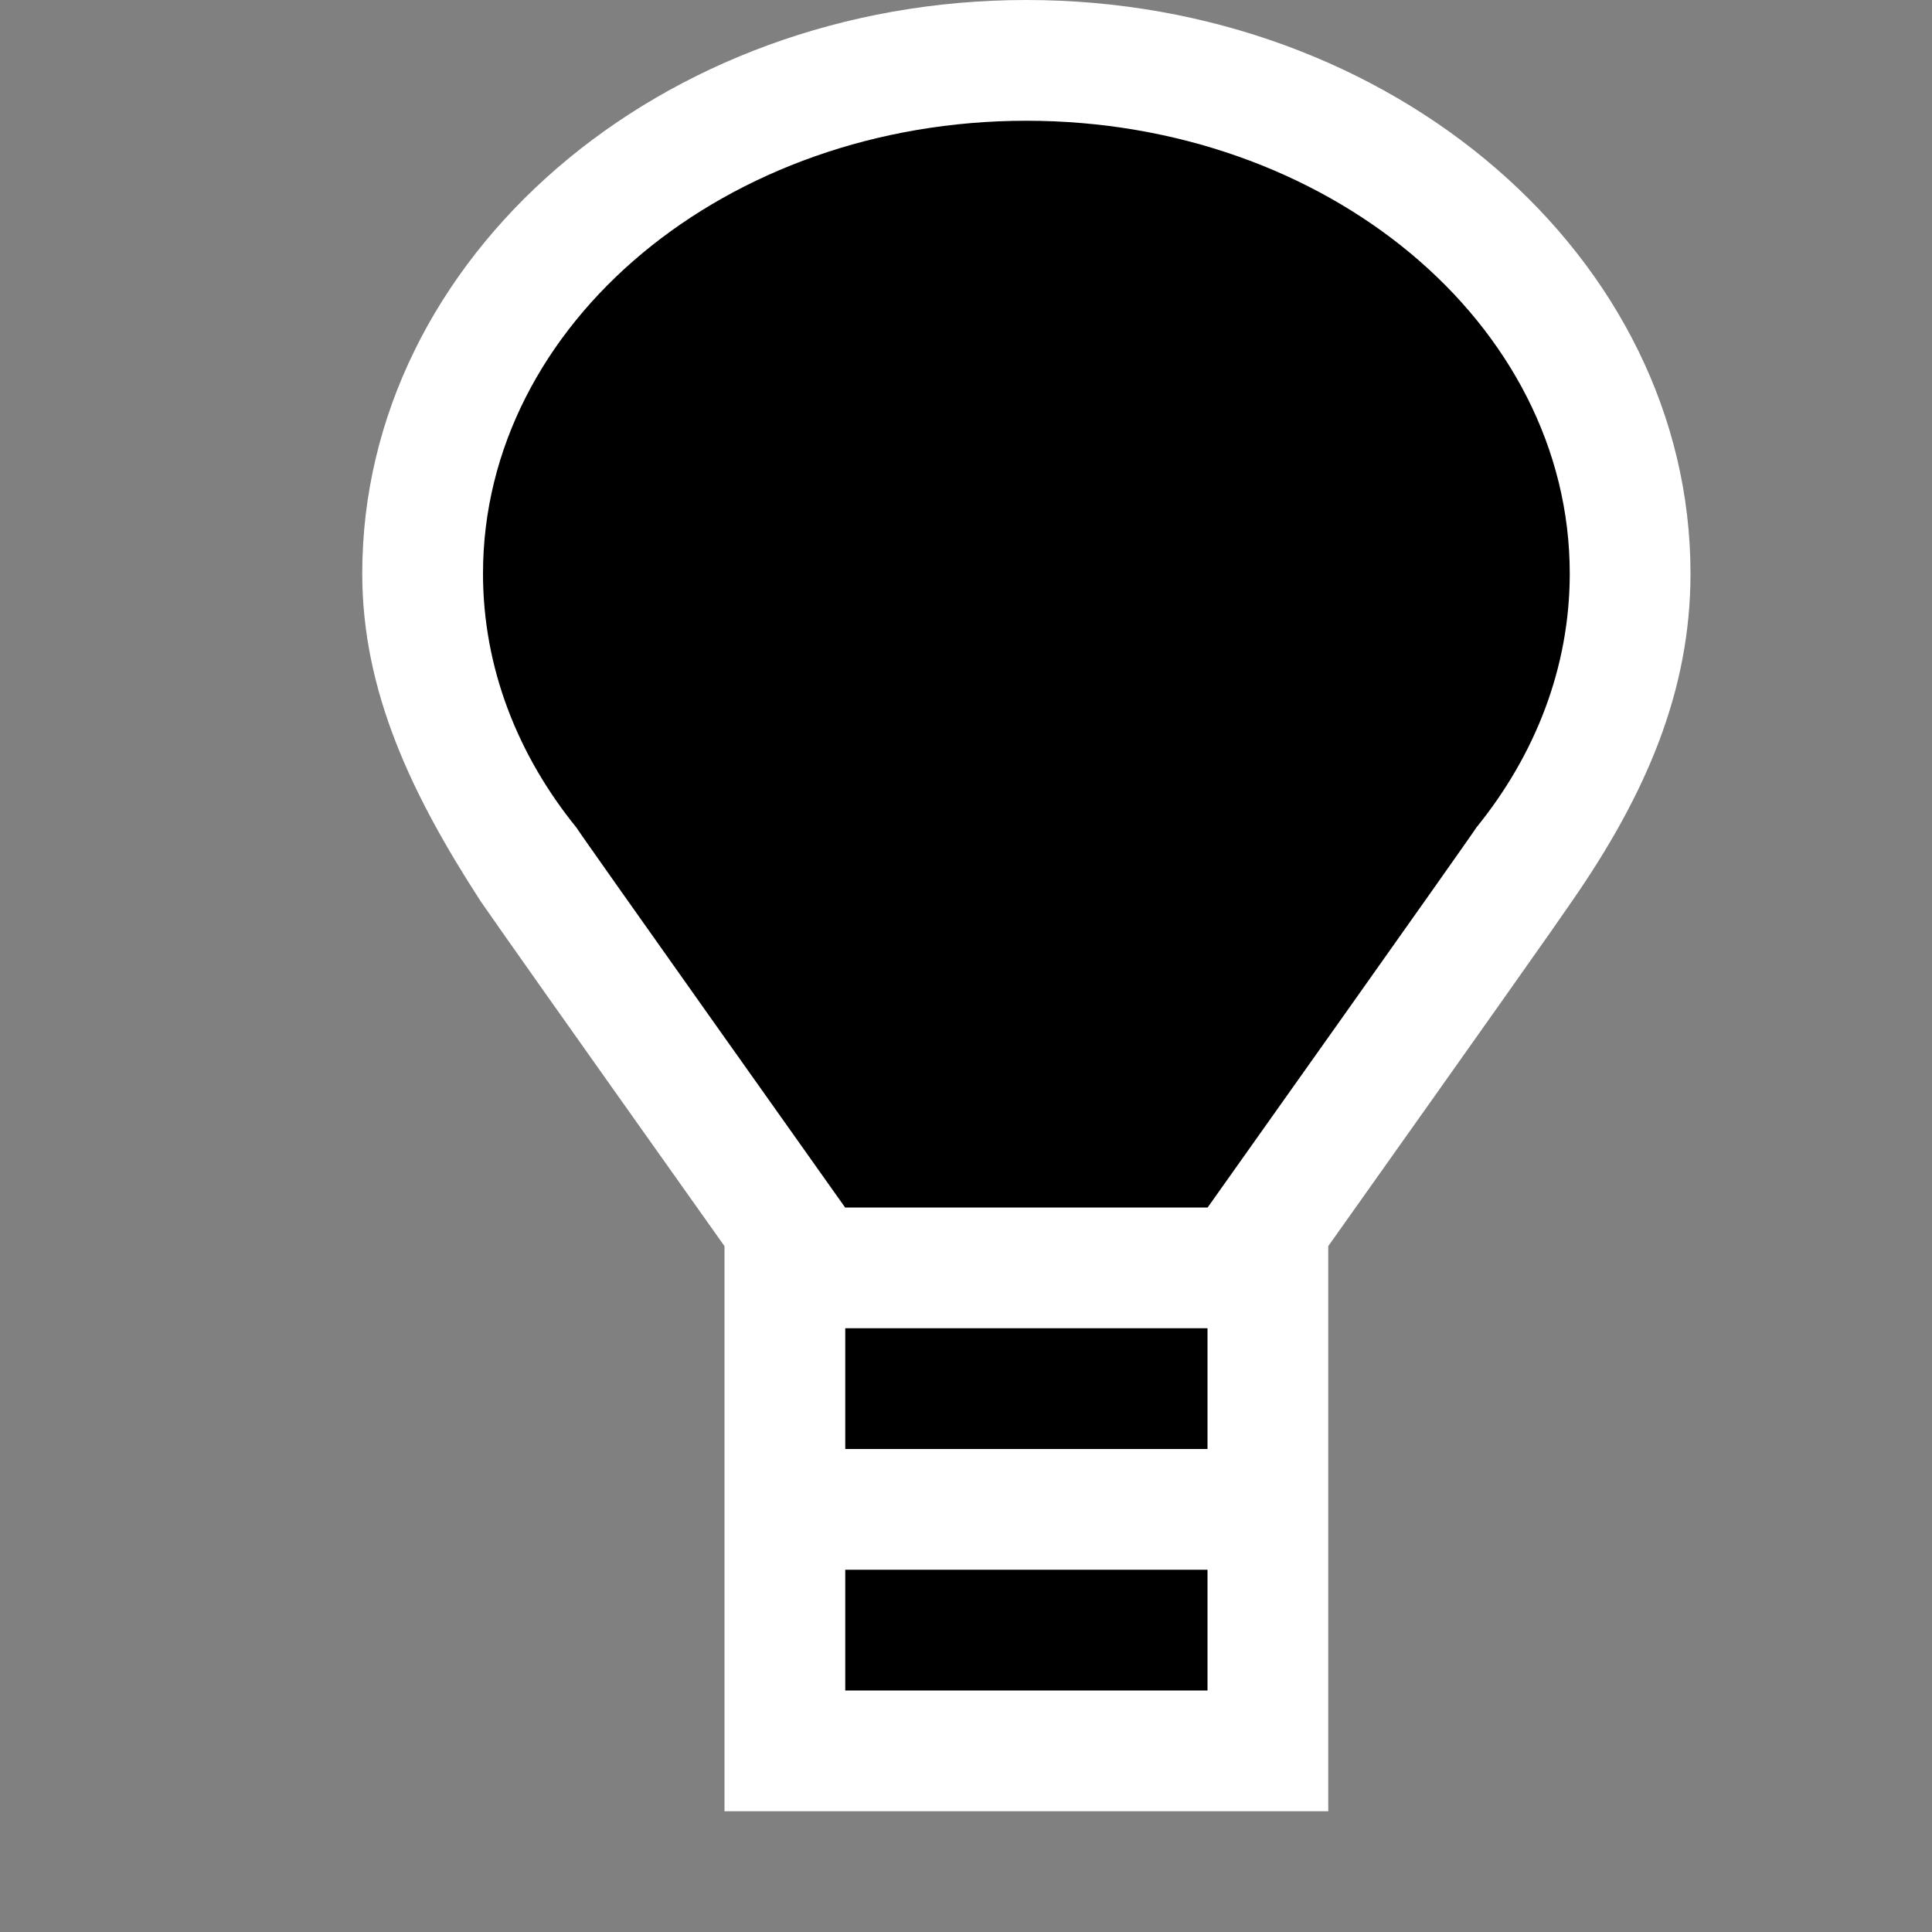 <svg xmlns="http://www.w3.org/2000/svg" width="16" height="16"><rect width="100%" height="100%" fill="#808080" stroke="none"/><style type="text/css">.icon-canvas-transparent{opacity:0;fill:white;} .icon-vs-out{fill:white;} .icon-vs-bg{fill:black;} .icon-vs-action-blue{fill:black;}</style><path class="icon-canvas-transparent" d="M16 16h-16v-16h16v16z" id="canvas"/><path class="icon-vs-out" d="M13.019 7.463c-.154.225-.61.871-2.019 2.857v4.68h-5v-4.68c-1.409-1.986-1.865-2.632-2.02-2.857-.57-.879-.98-1.737-.98-2.713 0-2.619 2.468-4.75 5.5-4.75s5.5 2.131 5.5 4.75c0 .976-.372 1.834-.981 2.713z" id="outline"/><path class="icon-vs-bg" d="M10 11v1h-3v-1h3zm-3 3h3v-1h-3v1z" id="iconBg"/><path class="icon-vs-action-blue" d="M12.226 6.854c-.022.042-2.225 3.146-2.225 3.146h-3.002s-2.203-3.104-2.225-3.146c-.487-.6-.774-1.324-.774-2.104 0-2.071 2.015-3.75 4.5-3.75s4.5 1.679 4.5 3.75c0 .78-.287 1.504-.774 2.104z" id="colorImportance"/></svg>